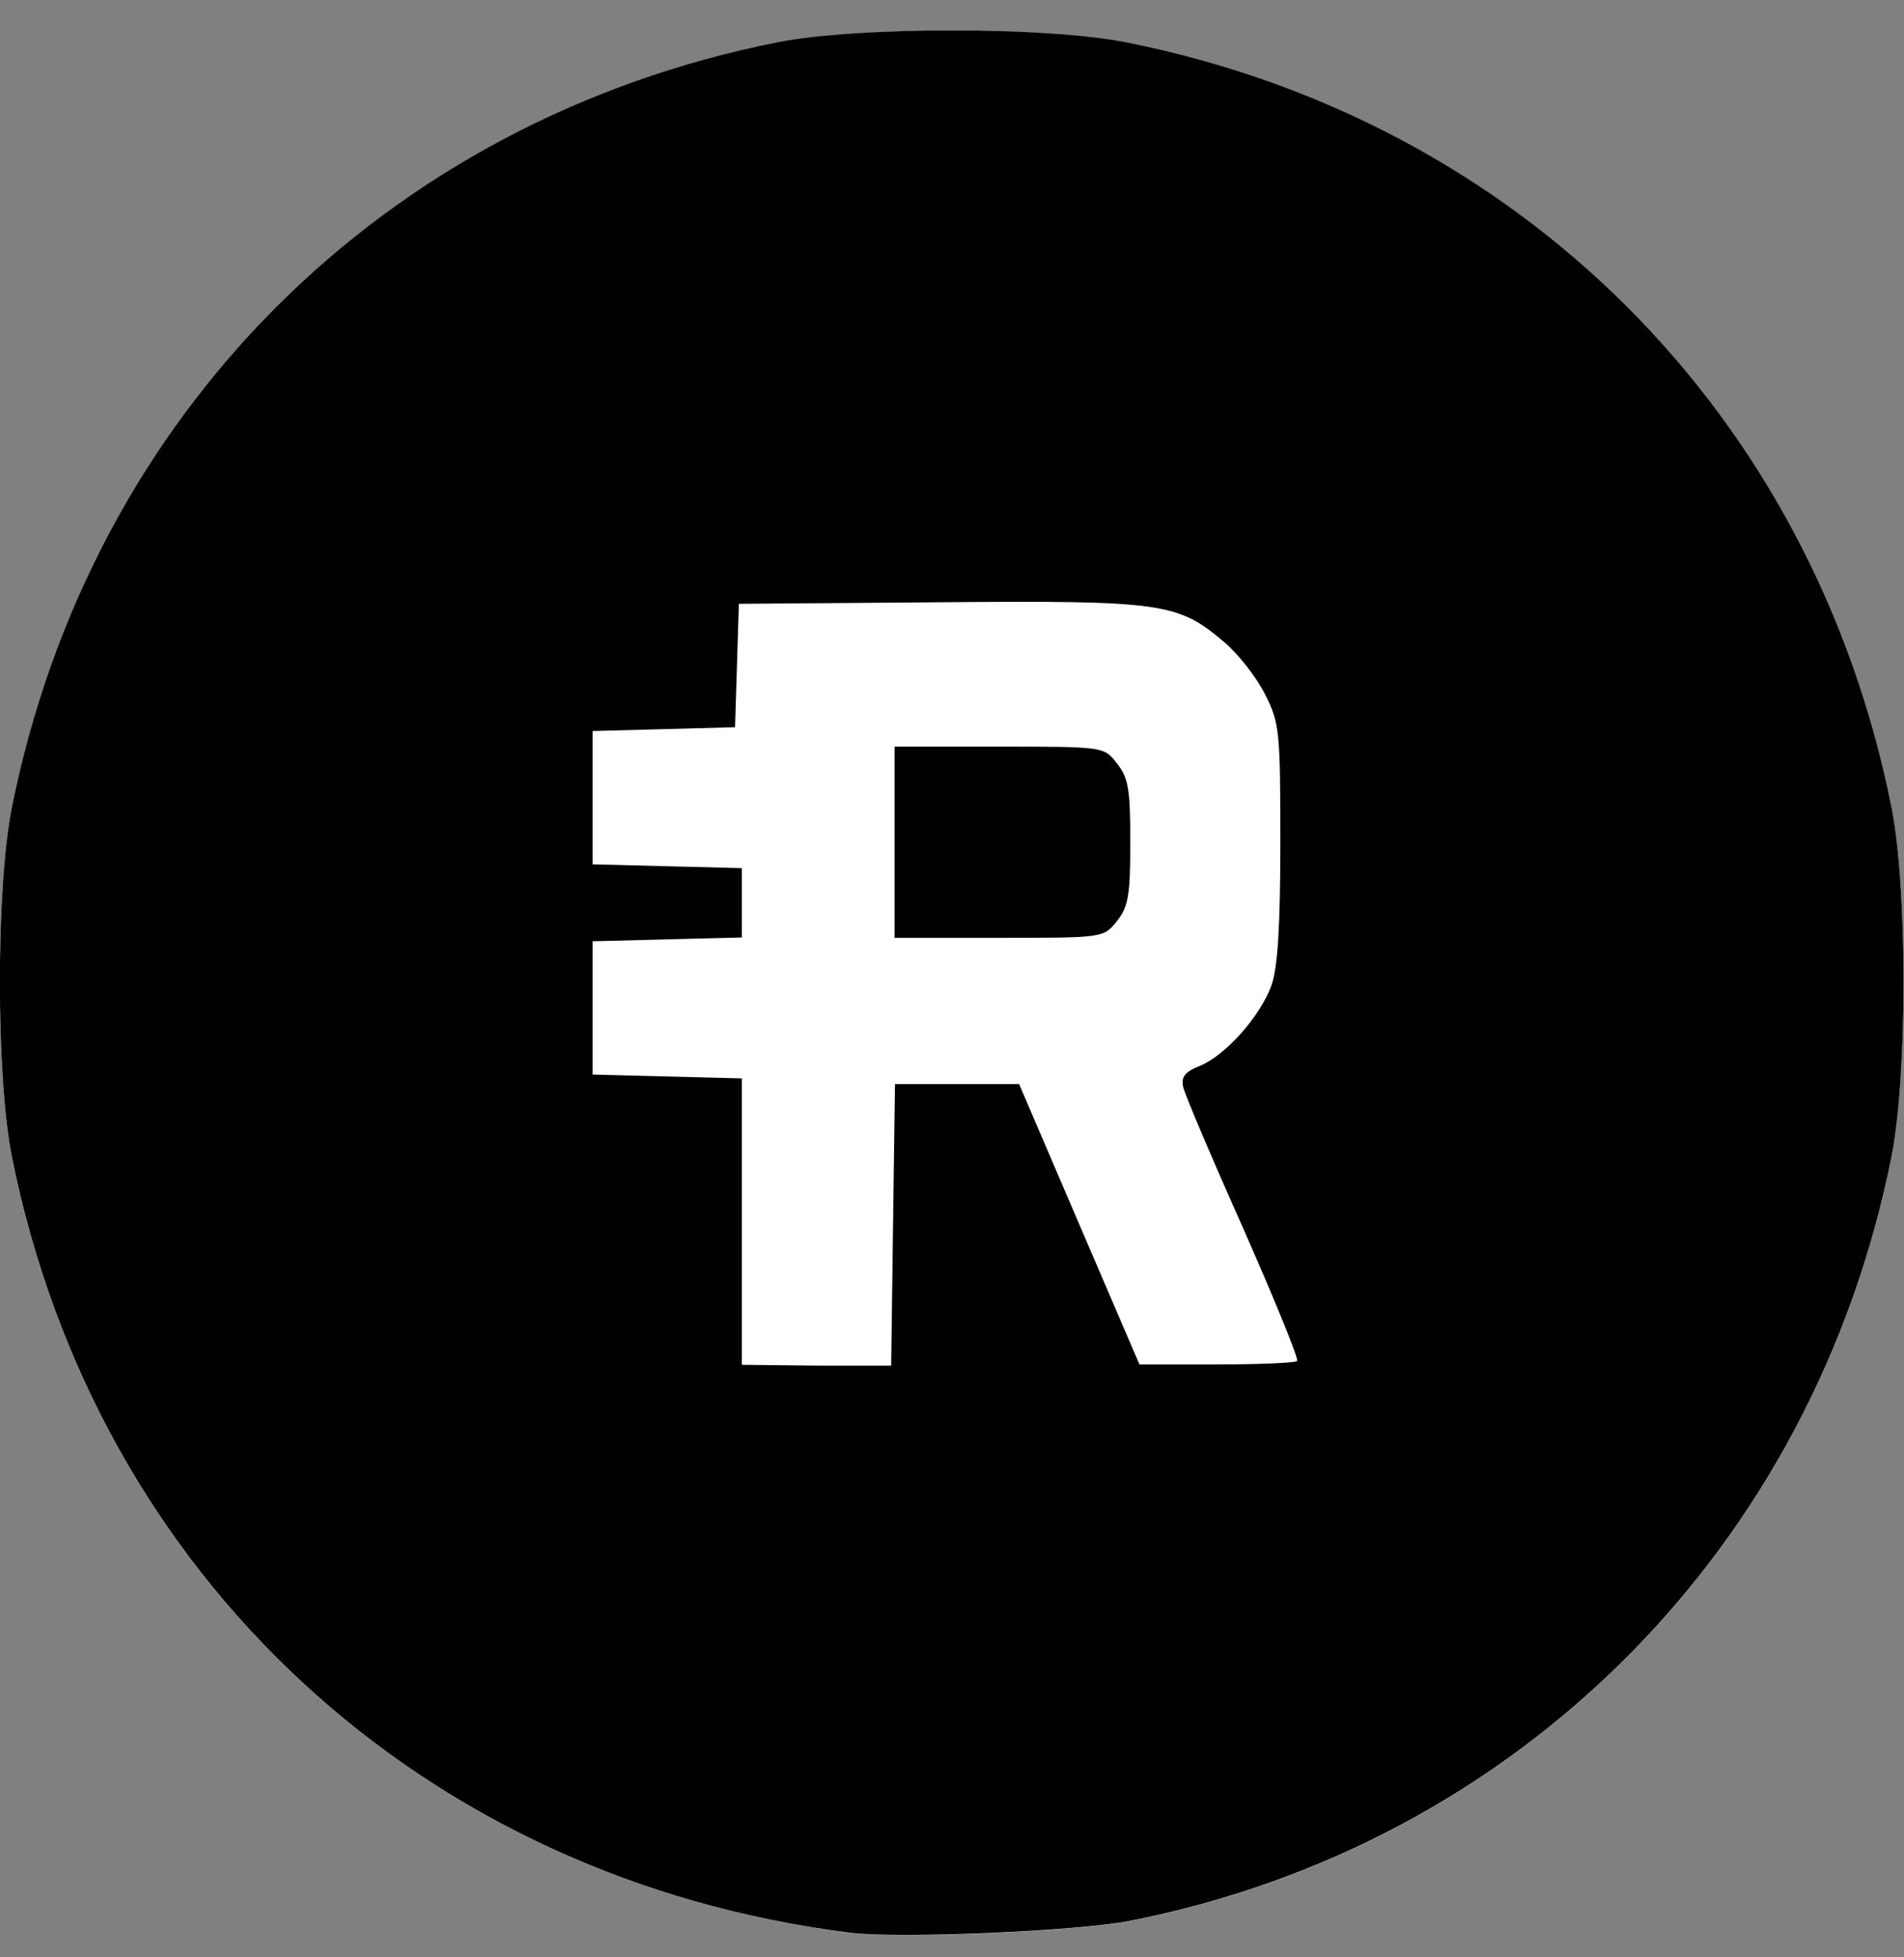<svg width="36" height="37" viewBox="0 0 36 37" fill="none" xmlns="http://www.w3.org/2000/svg">
<rect x="0" y="0" width="36" height="37" fill="#808080" stroke="none"/>
<g clip-path="url(#clip0_1_15370)">
<path d="M16.072 36.538C7.979 35.516 1.816 29.814 0.225 21.872C-0.078 20.36 -0.078 16.774 0.225 15.262C1.715 7.832 7.252 2.288 14.69 0.805C16.202 0.503 19.787 0.503 21.299 0.805C28.737 2.288 34.281 7.832 35.764 15.262C36.066 16.774 36.066 20.36 35.764 21.872C34.281 29.274 28.708 34.868 21.364 36.315C20.378 36.51 16.986 36.654 16.072 36.538Z" fill="white"/>
<path d="M16.072 36.535C7.986 35.519 1.816 29.81 0.225 21.868C-0.078 20.356 -0.078 16.771 0.225 15.259C1.715 7.828 7.252 2.284 14.69 0.801C16.202 0.499 19.787 0.499 21.299 0.801C28.737 2.284 34.281 7.828 35.764 15.259C36.066 16.771 36.066 20.356 35.764 21.868C34.281 29.27 28.708 34.864 21.364 36.311C20.378 36.506 16.986 36.65 16.072 36.535ZM16.886 23.107L16.922 20.493H18.095H19.269L20.406 23.143L21.544 25.792H22.998C23.798 25.792 24.489 25.763 24.525 25.727C24.561 25.691 24.1 24.568 23.51 23.229C22.912 21.89 22.401 20.687 22.372 20.551C22.329 20.356 22.401 20.263 22.689 20.147C23.178 19.946 23.834 19.204 24.042 18.621C24.158 18.29 24.208 17.505 24.208 15.928C24.208 13.826 24.194 13.667 23.92 13.127C23.762 12.811 23.416 12.364 23.15 12.141C22.271 11.392 21.99 11.349 17.757 11.385L13.97 11.414L13.934 12.58L13.898 13.747L12.551 13.783L11.205 13.819V15.079V16.339L12.616 16.375L14.027 16.411V17.066V17.721L12.616 17.757L11.205 17.793V19.053V20.313L12.616 20.349L14.027 20.385V23.092V25.799L15.438 25.814H16.85L16.886 23.107ZM16.914 15.921V14.114H18.894C20.874 14.114 20.874 14.114 21.119 14.431C21.335 14.704 21.371 14.913 21.371 15.921C21.371 16.922 21.335 17.138 21.119 17.411C20.867 17.728 20.867 17.728 18.894 17.728H16.914V15.921Z" fill="black"/>
</g>
<defs>
<clipPath id="clip0_1_15370">
<rect width="36" height="36" fill="white" transform="translate(0 0.578)"/>
</clipPath>
</defs>
</svg>
